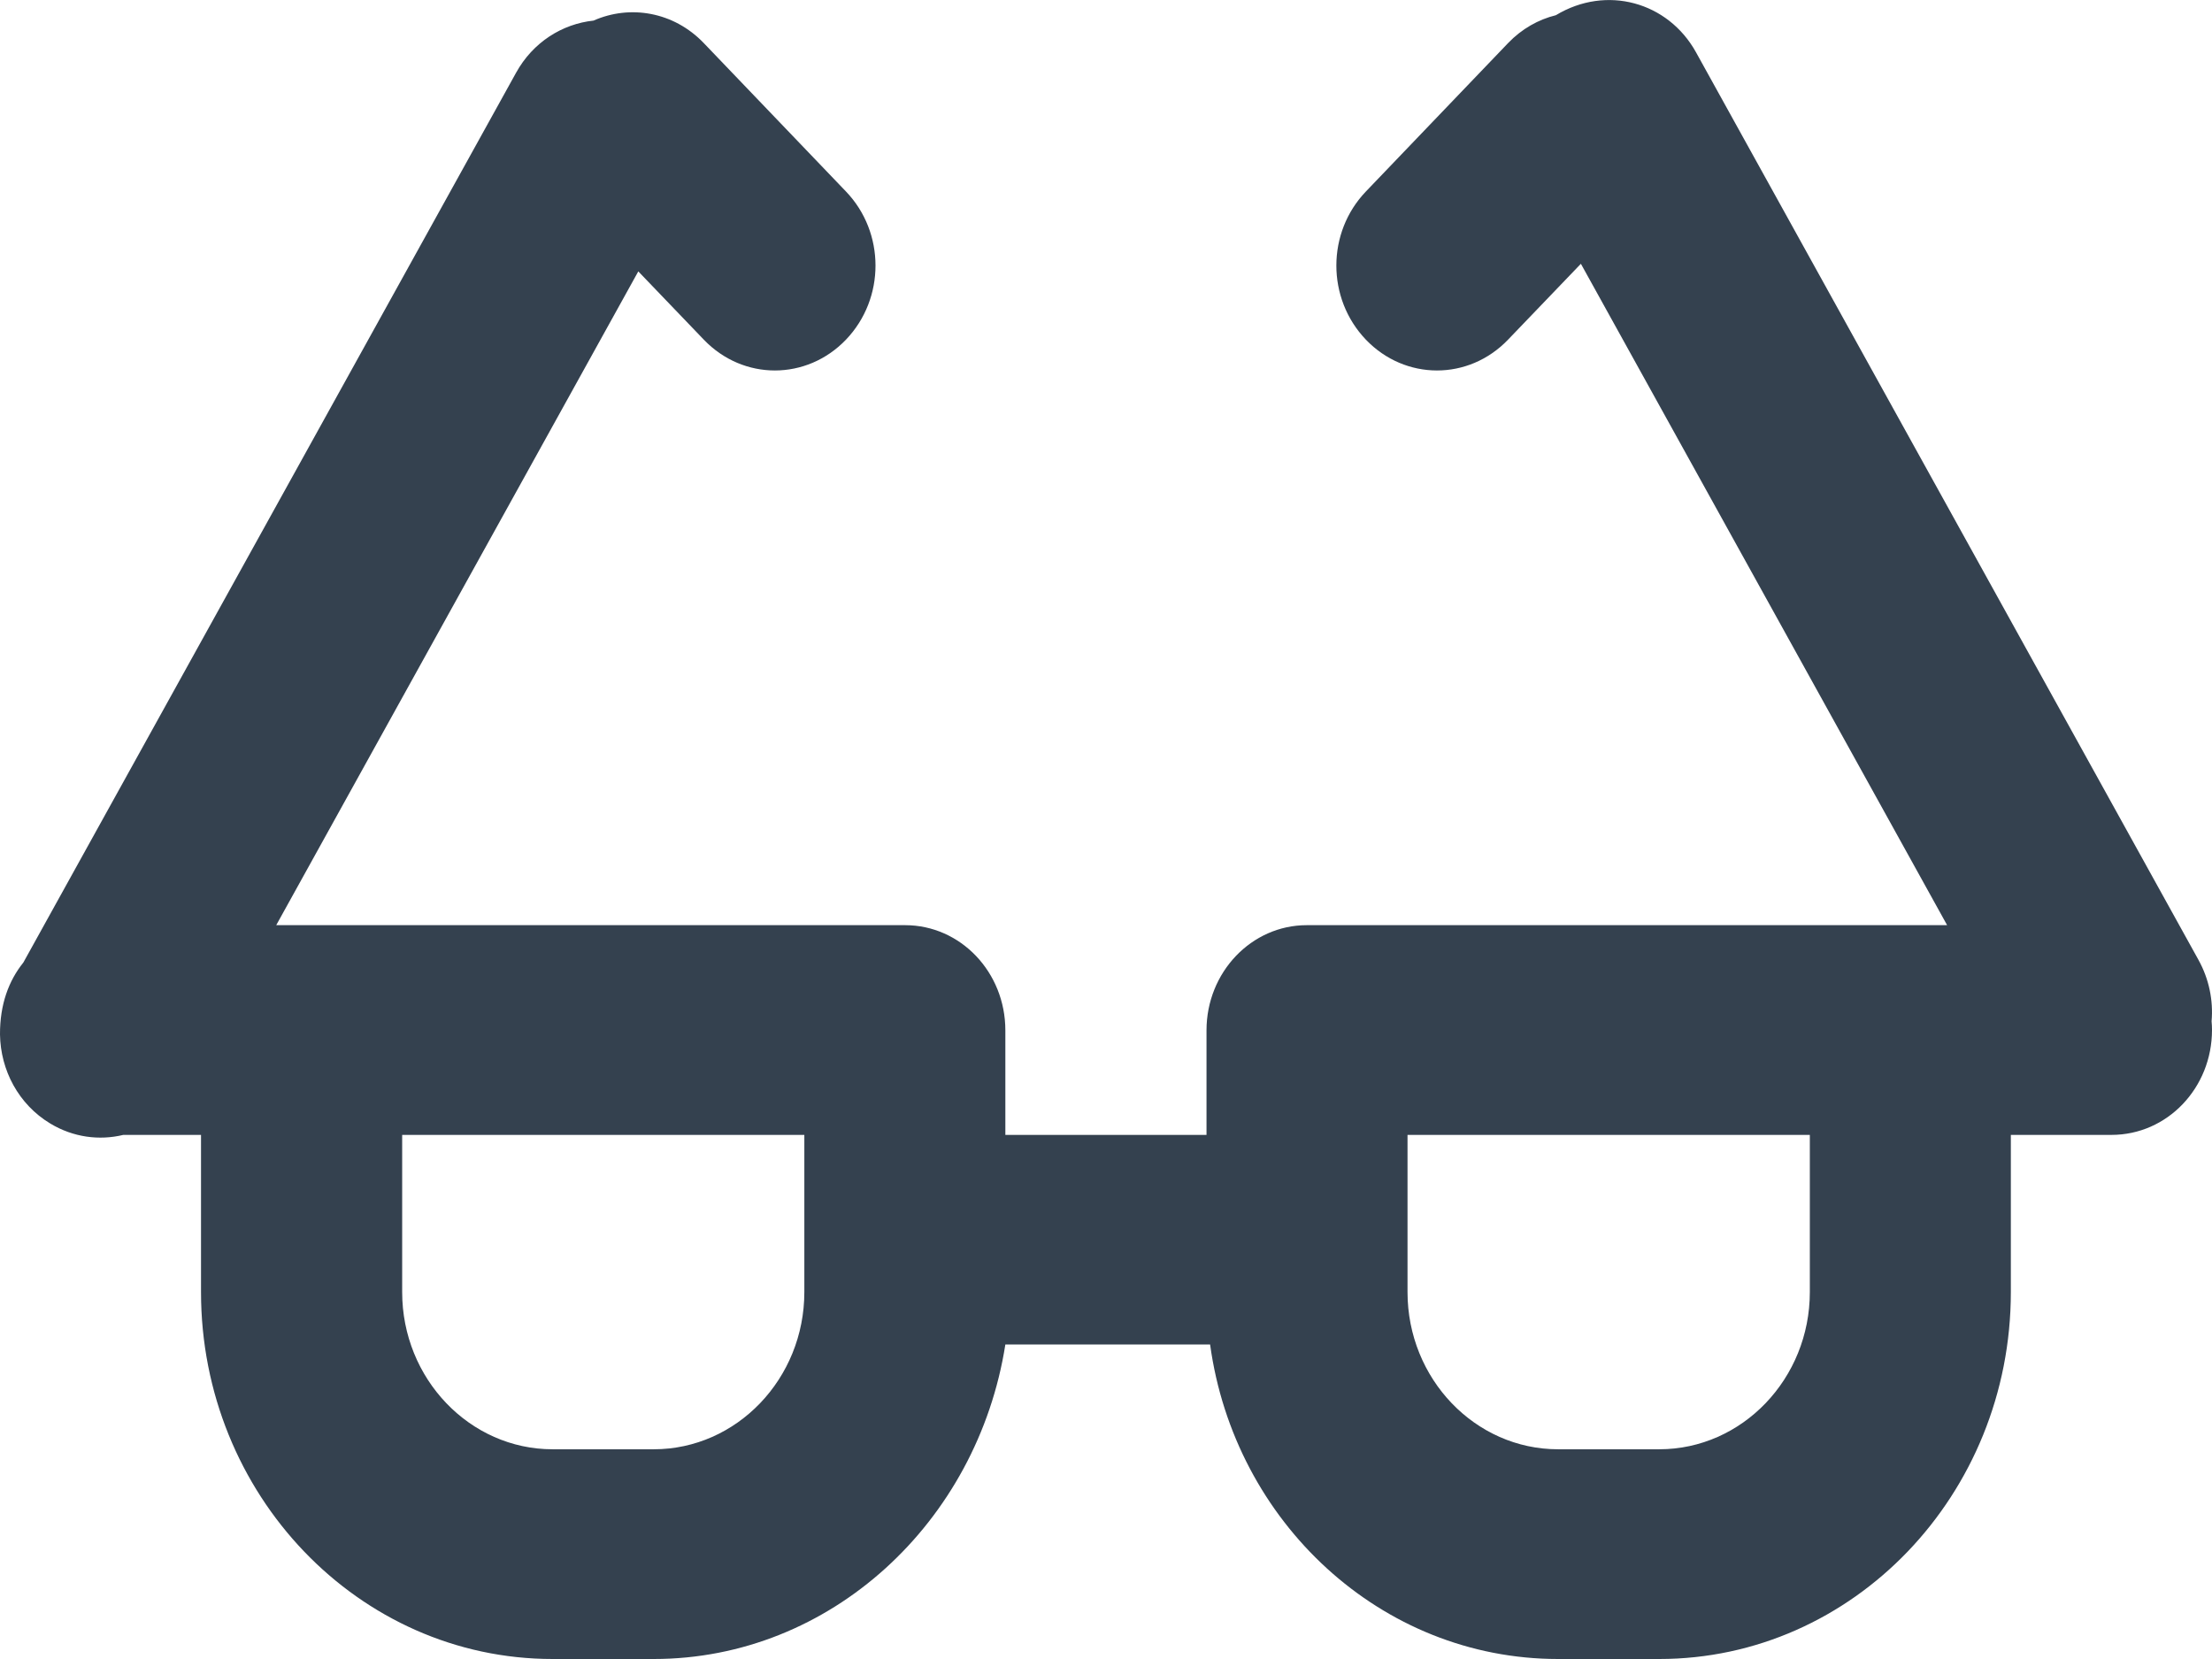 <?xml version="1.0" encoding="UTF-8"?>
<svg width="16px" height="12px" viewBox="0 0 16 12" version="1.1" xmlns="http://www.w3.org/2000/svg" xmlns:xlink="http://www.w3.org/1999/xlink">
    <!-- Generator: Sketch 50.2 (55047) - http://www.bohemiancoding.com/sketch -->
    <title>Combined Shape</title>
    <desc>Created with Sketch.</desc>
    <defs></defs>
    <g id="Content-density-exploration" stroke="none" stroke-width="1" fill="none" fill-rule="evenodd">
        <g id="Icon/button-updates-states" transform="translate(-354, -252)" fill="#34414F">
            <g id="Group" transform="translate(354, 250)">
                <path d="M12.267,2.377 L15.901,8.941 C15.979,9.081 16.01,9.237 15.997,9.387 C15.999,9.408 16,9.429 16,9.45 C16,9.869 15.677,10.209 15.273,10.209 L14.545,10.209 L14.545,11.346 C14.545,12.812 13.403,14 12.002,14 L11.27,14 C9.989,14 8.929,13.009 8.753,11.725 C8.744,11.725 7.272,11.725 7.272,11.725 C7.07,13.011 6.007,14 4.729,14 L3.997,14 C2.593,14 1.454,12.809 1.454,11.346 L1.454,10.209 L0.892,10.209 C0.718,10.251 0.53,10.227 0.364,10.127 C0.133,9.988 0.004,9.74 4.71923905e-06,9.483 C-0.001,9.265 0.063,9.094 0.169,8.962 L3.733,2.526 C3.855,2.305 4.067,2.173 4.293,2.149 C4.557,2.032 4.873,2.085 5.09,2.311 L6.119,3.385 C6.403,3.681 6.405,4.158 6.119,4.457 C5.835,4.753 5.377,4.755 5.091,4.457 L4.617,3.963 L1.998,8.692 L6.547,8.692 C6.948,8.692 7.272,9.032 7.272,9.453 L7.272,10.209 L8.727,10.209 L8.727,9.453 C8.727,9.033 9.052,8.692 9.452,8.692 L14.084,8.692 L11.435,3.908 L10.908,4.457 C10.622,4.755 10.164,4.753 9.88,4.457 C9.594,4.158 9.596,3.681 9.88,3.385 L10.909,2.311 C11.008,2.208 11.128,2.141 11.254,2.11 C11.62,1.889 12.065,2.014 12.267,2.377 Z M2.909,11.346 C2.909,11.973 3.398,12.483 3.997,12.483 L4.729,12.483 C5.328,12.483 5.818,11.973 5.818,11.346 L5.818,10.209 L2.909,10.209 L2.909,11.346 Z M10.181,11.346 C10.181,11.973 10.67,12.483 11.27,12.483 L12.002,12.483 C12.601,12.483 13.091,11.973 13.091,11.346 L13.091,10.209 L10.181,10.209 L10.181,11.346 Z" id="Combined-Shape"></path>
            </g>
        </g>
    </g>
</svg>